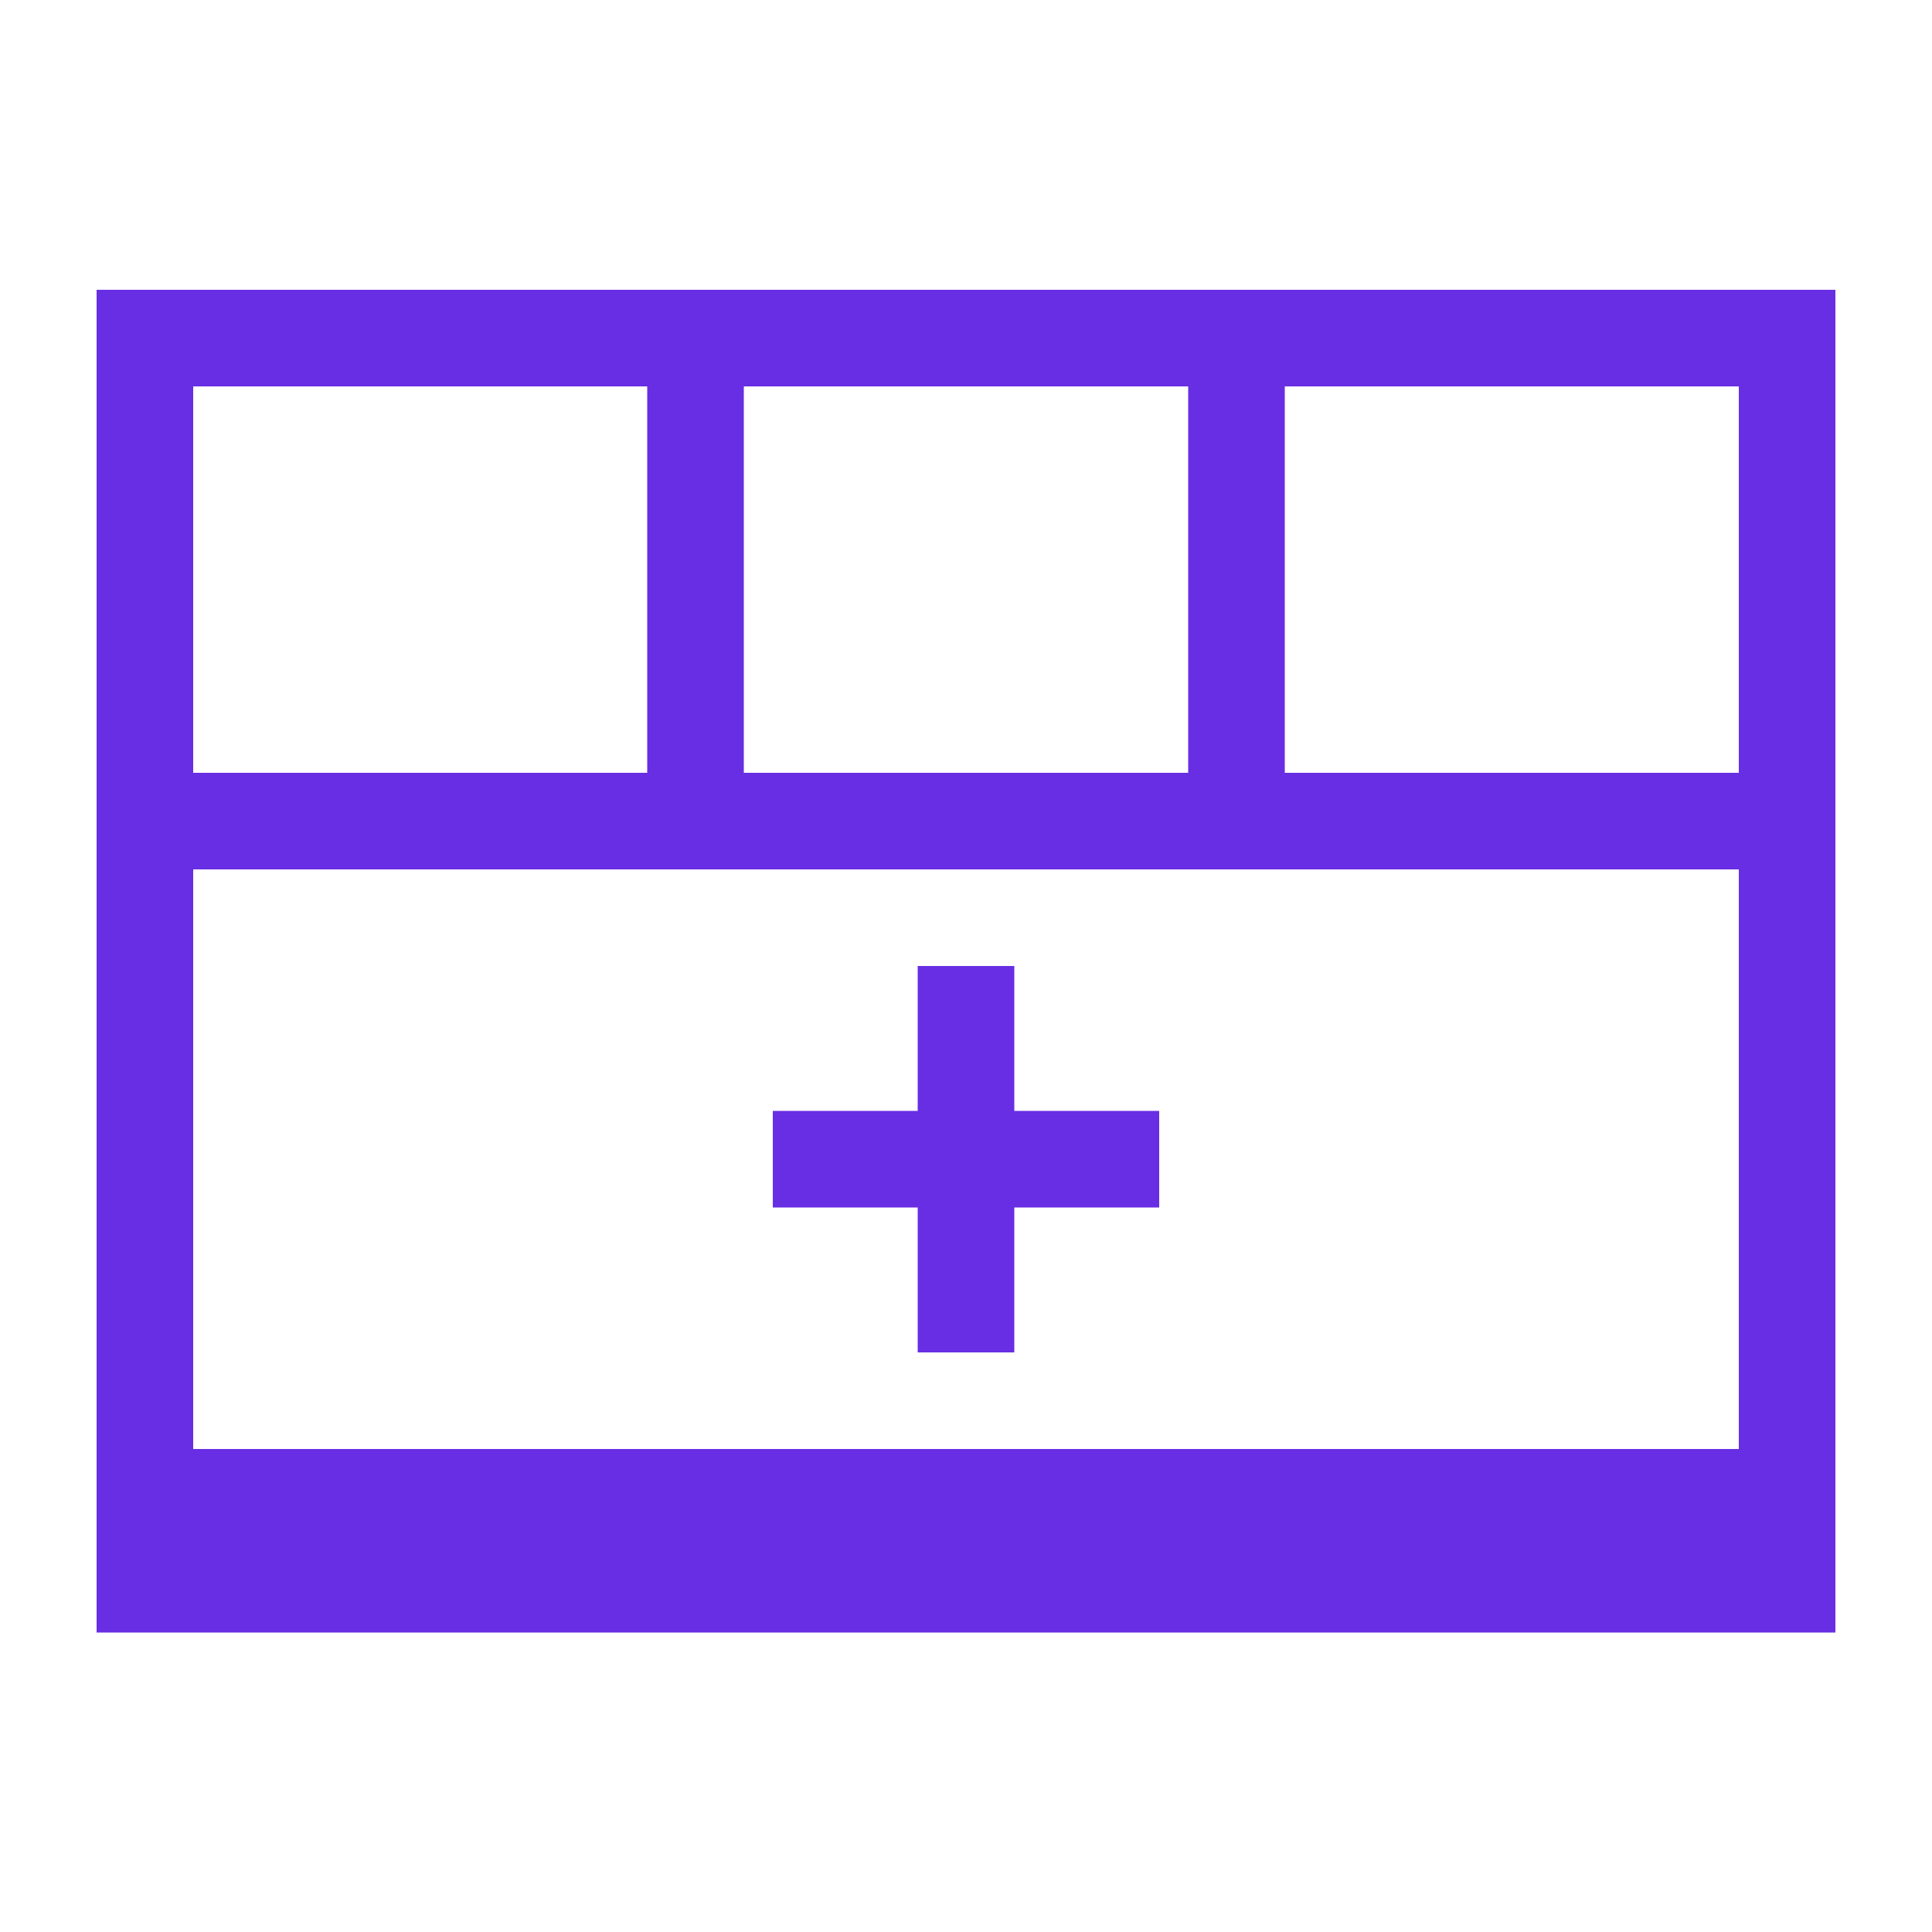 <svg class="rnb-eternia" viewBox="0 0 200 200" fill="none" xmlns="http://www.w3.org/2000/svg">
<rect x="15" y="35" width="170" height="120" stroke="#682EE3" stroke-width="10"/>
<path d="M185 85L15 85" stroke="#682EE3" stroke-width="10"/>
<path d="M190 164H10" stroke="#682EE3" stroke-width="10"/>
<path d="M72 85L72 35" stroke="#682EE3" stroke-width="10"/>
<path d="M100 140L100 100" stroke="#682EE3" stroke-width="10"/>
<path d="M80 120H120" stroke="#682EE3" stroke-width="10"/>
<path d="M128 85L128 35" stroke="#682EE3" stroke-width="10"/>
</svg>
